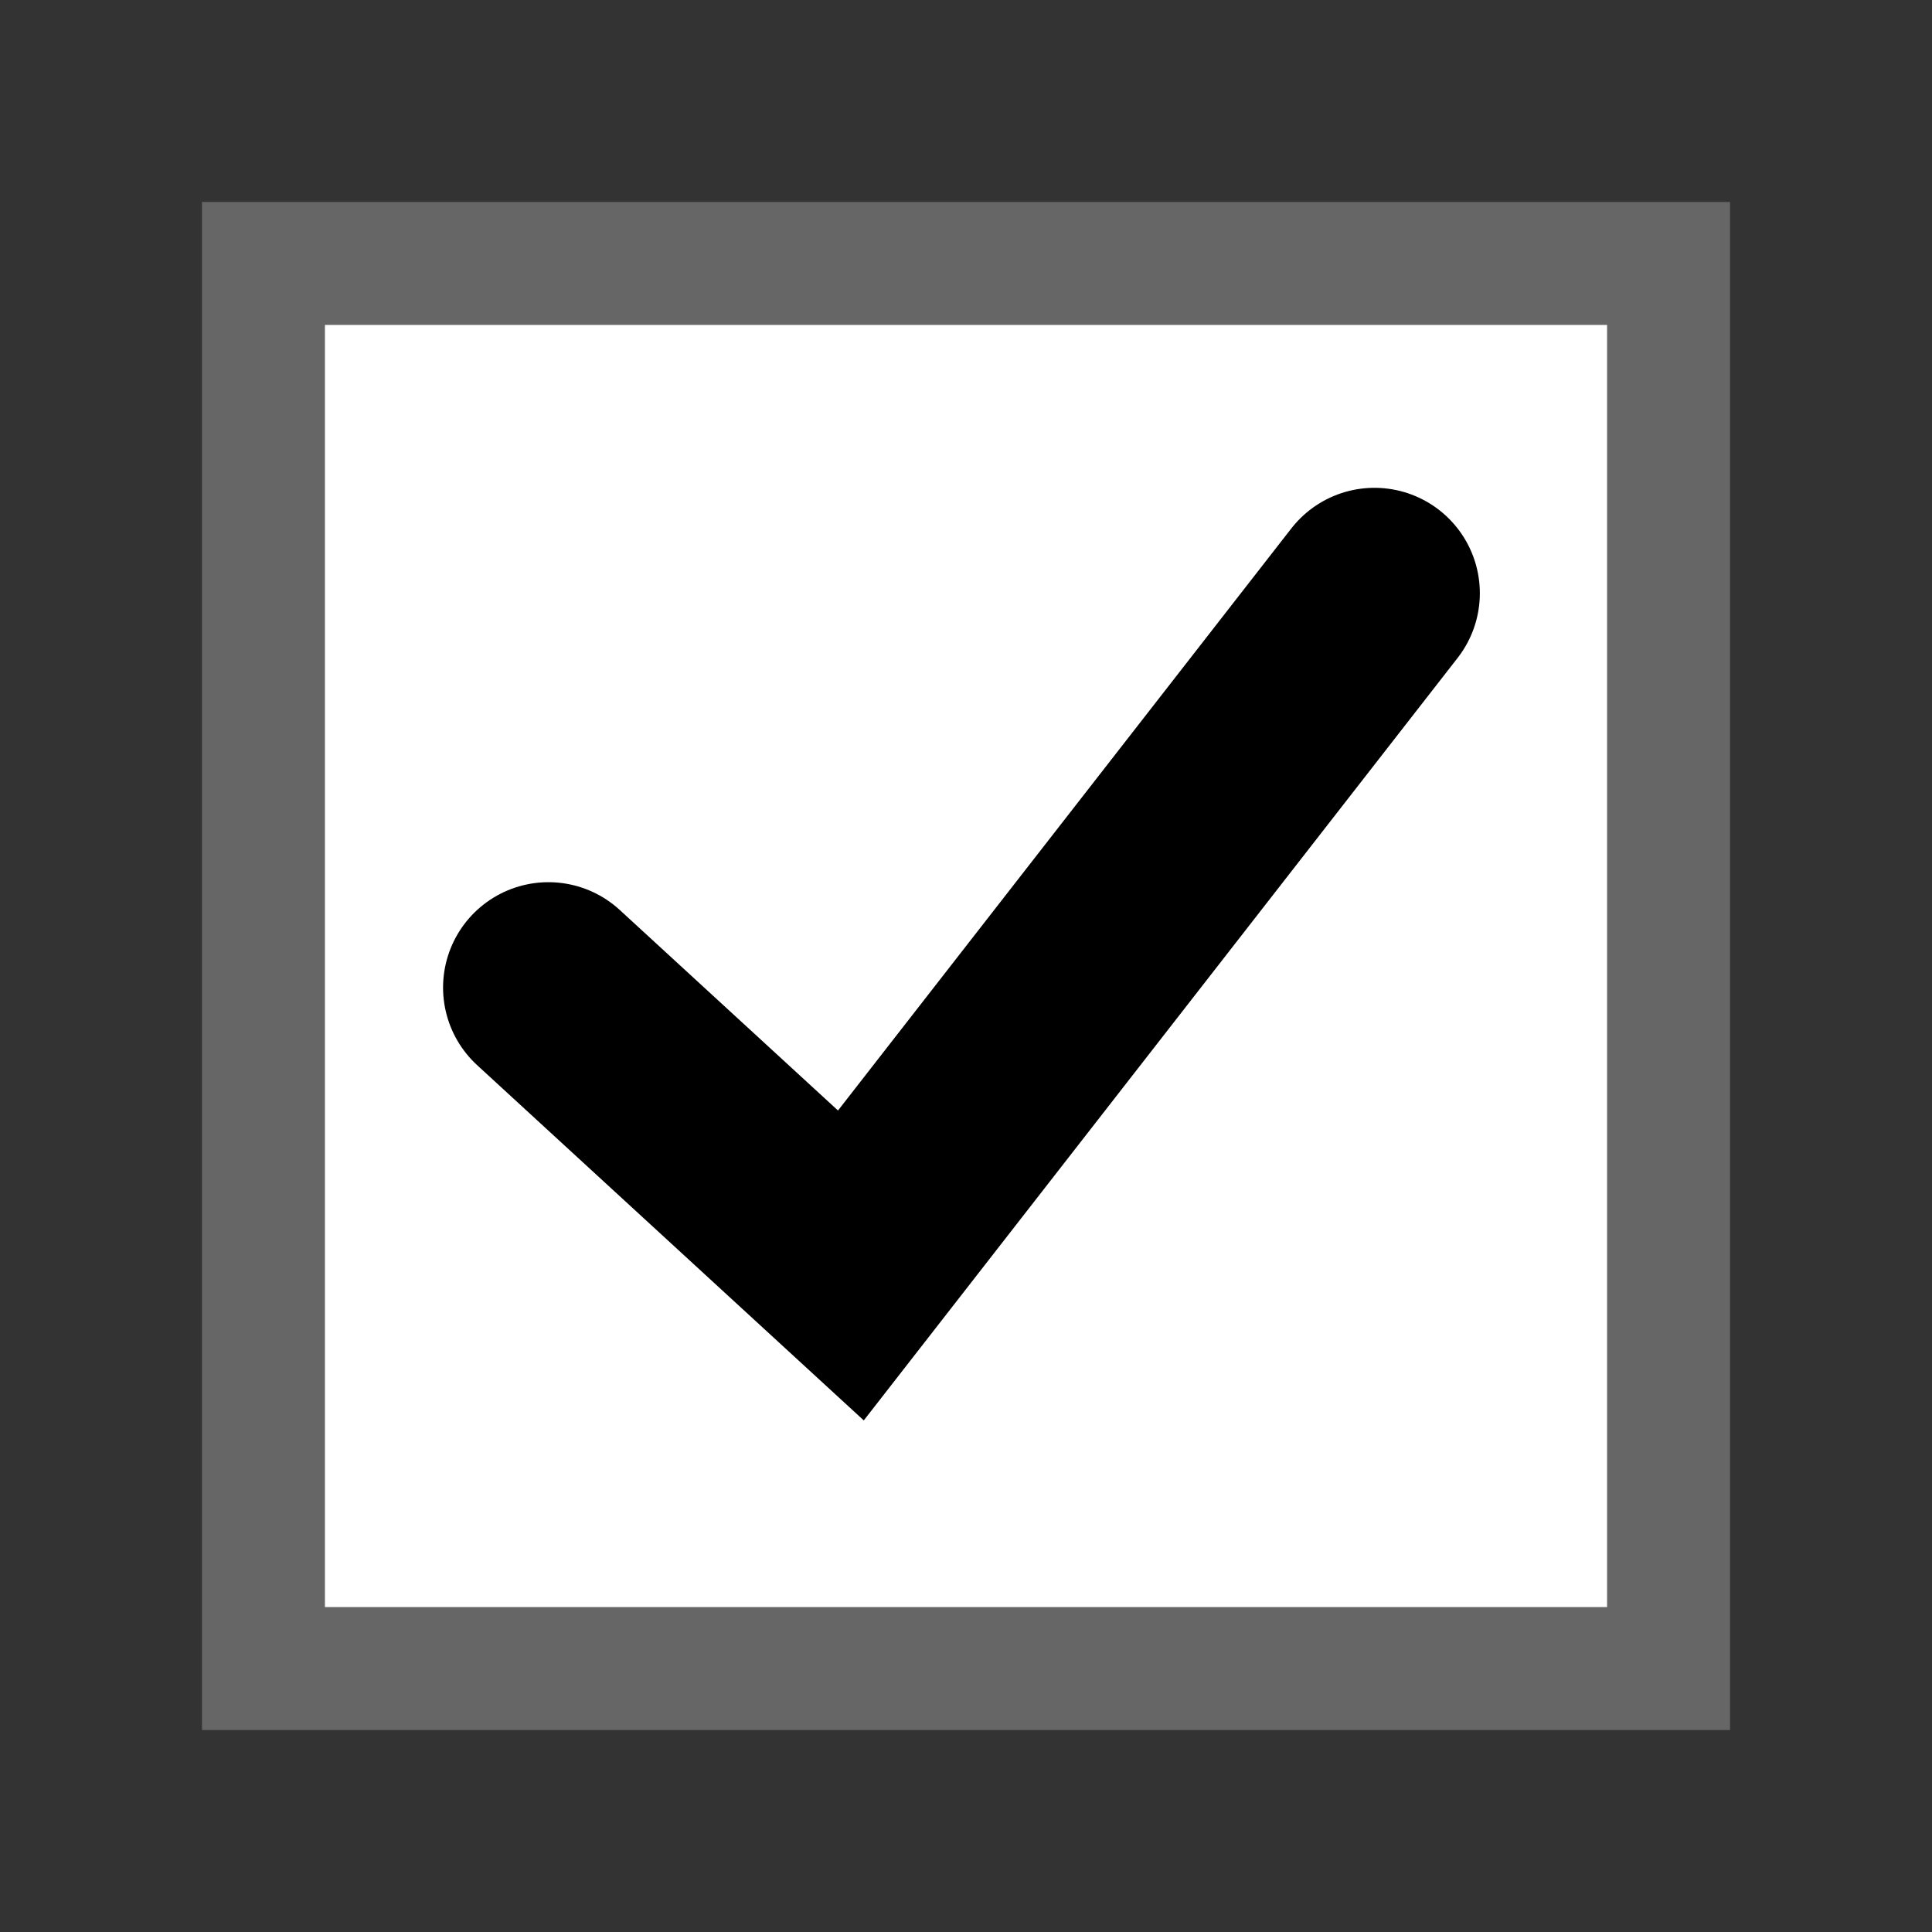 <?xml version="1.0" encoding="UTF-8" standalone="no"?>
<!-- Created with Inkscape (http://www.inkscape.org/) -->

<svg
   xmlns:dc="http://purl.org/dc/elements/1.1/"
   xmlns:cc="http://creativecommons.org/ns#"
   xmlns:rdf="http://www.w3.org/1999/02/22-rdf-syntax-ns#"
   xmlns:svg="http://www.w3.org/2000/svg"
   xmlns="http://www.w3.org/2000/svg"
   version="1.1"
   width="55"
   height="55"
   viewBox="0 0 55 55"
   id="svg2"
   xml:space="preserve"><rect x="0" y="0" width="55" height="55" fill="#333333" stroke="none"/><defs
     id="defs11" /><g
     id="emblem-charging"
     style="display:block">
	<g
   id="g5"
   style="display:inline">
		
			<rect
   width="40"
   height="40"
   x="7.5"
   y="7.5"
   id="rect7"
   style="fill:#ffffff;stroke:#666666;stroke-width:3.5" />
		
	</g>
</g><path
     d="m 15.613,28.114 8.61,7.911 14.905,-19.138"
     id="path2990"
     style="fill:none;stroke:#000000;stroke-width:6;stroke-linecap:round;stroke-linejoin:miter;stroke-miterlimit:4;stroke-opacity:1;stroke-dasharray:none" /></svg>